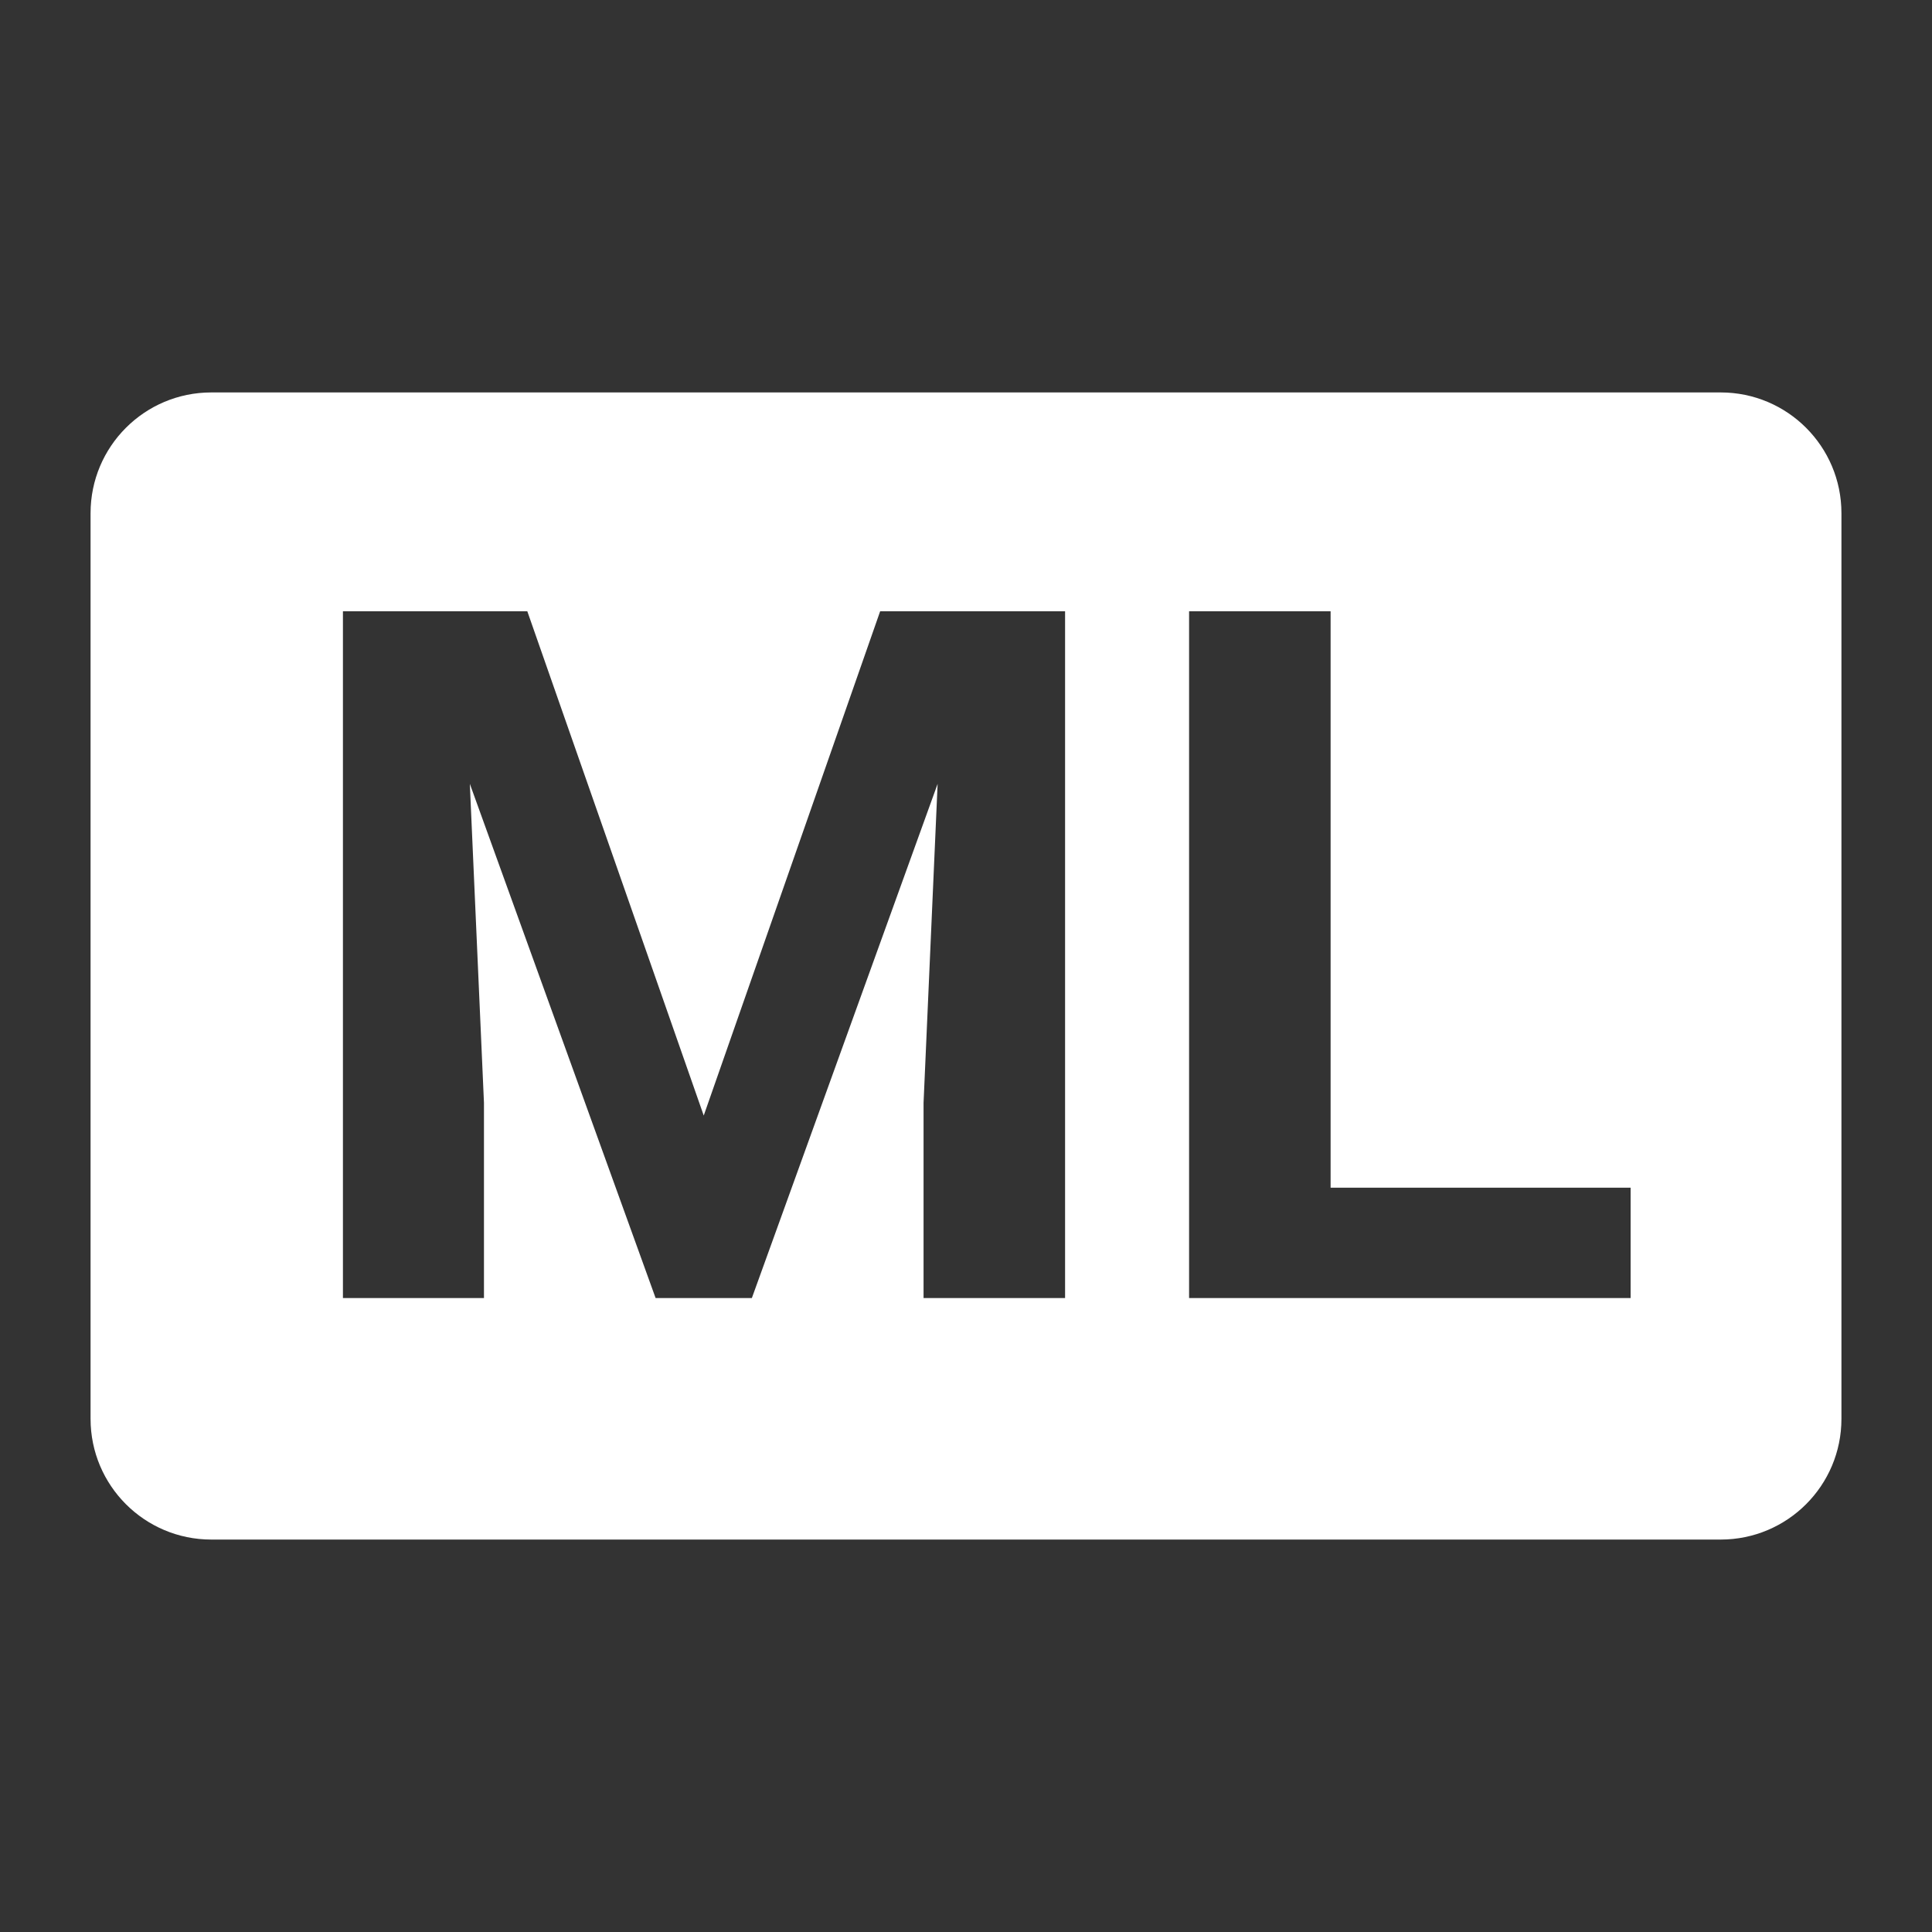 <svg width="32" height="32" viewBox="0 0 32 32" fill="none" xmlns="http://www.w3.org/2000/svg">
<rect x="0" y="0" width="32" height="32" fill="#333333" stroke="none"/>
<path fill-rule="evenodd" clip-rule="evenodd" d="M3.5 6.5C2.395 6.5 1.5 7.395 1.5 8.5V23.5C1.5 24.605 2.395 25.5 3.5 25.5H28.5C29.605 25.5 30.5 24.605 30.5 23.5V8.5C30.5 7.395 29.605 6.5 28.5 6.5H3.5ZM8.734 10.125H7.656H6.75H5.68V21.5H8.016V18.266L7.782 12.983L10.859 21.5H12.453L15.53 12.983L15.297 18.266V21.5H17.641V10.125H16.562H15.656H14.578L11.656 18.477L8.734 10.125ZM27.008 21.5V19.672H22.039V10.125H19.695V21.5H21.281H22.039H27.008Z" fill="white"/>
</svg>
